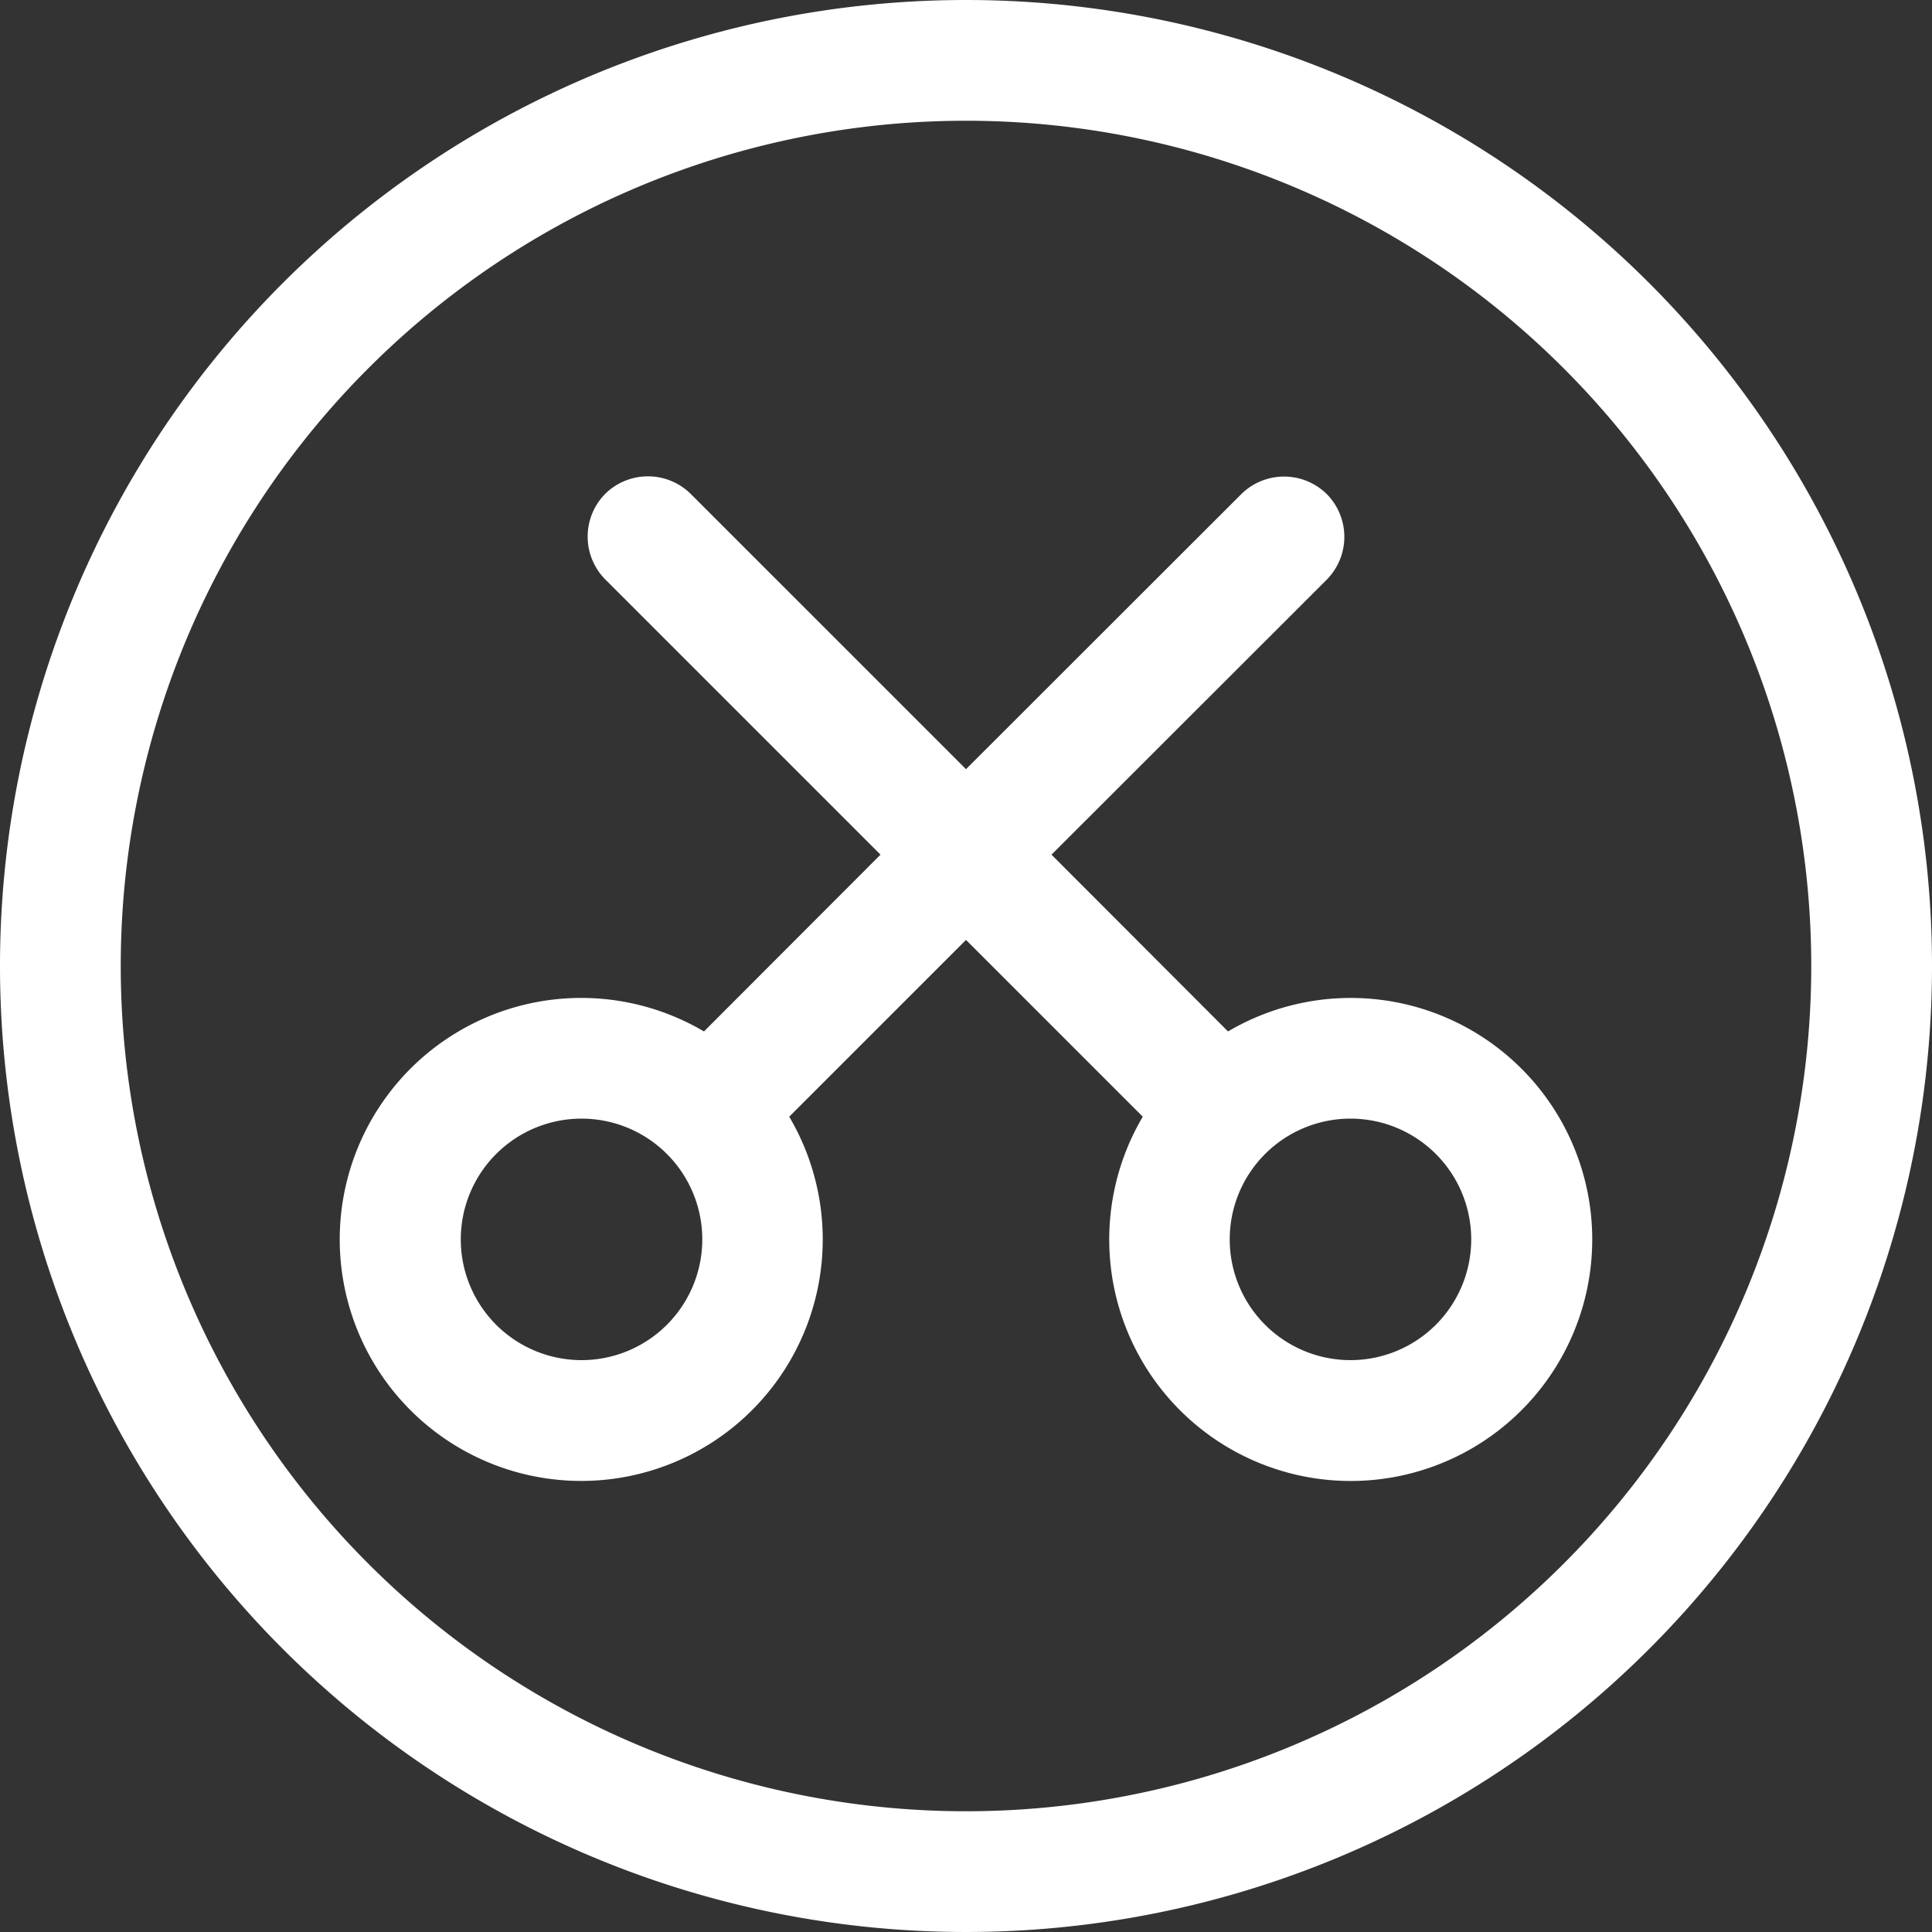 <svg id="图层_1" data-name="图层 1" xmlns="http://www.w3.org/2000/svg" viewBox="0 0 80 80"><rect x="0" y="0" width="80" height="80" fill="#333333" stroke="none"/><title>图标</title><path d="M40,0A40,40,0,1,0,80,40,40,40,0,0,0,40,0Zm0,75A35,35,0,1,1,75,40,35,35,0,0,1,40,75Z" fill="#fff"/><path d="M65.79,49.65a10,10,0,0,0-14.94-6.94l-7.31-7.32L54.94,24a2.52,2.52,0,0,0,0-3.54h0a2.52,2.52,0,0,0-3.54,0L40,31.85,28.6,20.45a2.52,2.52,0,0,0-3.54,0h0a2.52,2.52,0,0,0,0,3.54l11.4,11.4-7.31,7.32a10,10,0,1,0,3.53,3.53L40,38.92l7.32,7.32a10,10,0,1,0,18.47,3.41ZM24.08,56.32a5,5,0,1,1,5-5A5,5,0,0,1,24.08,56.32Zm31.84,0a5,5,0,1,1,5-5A5,5,0,0,1,55.92,56.32Z" fill="#fff"/></svg>